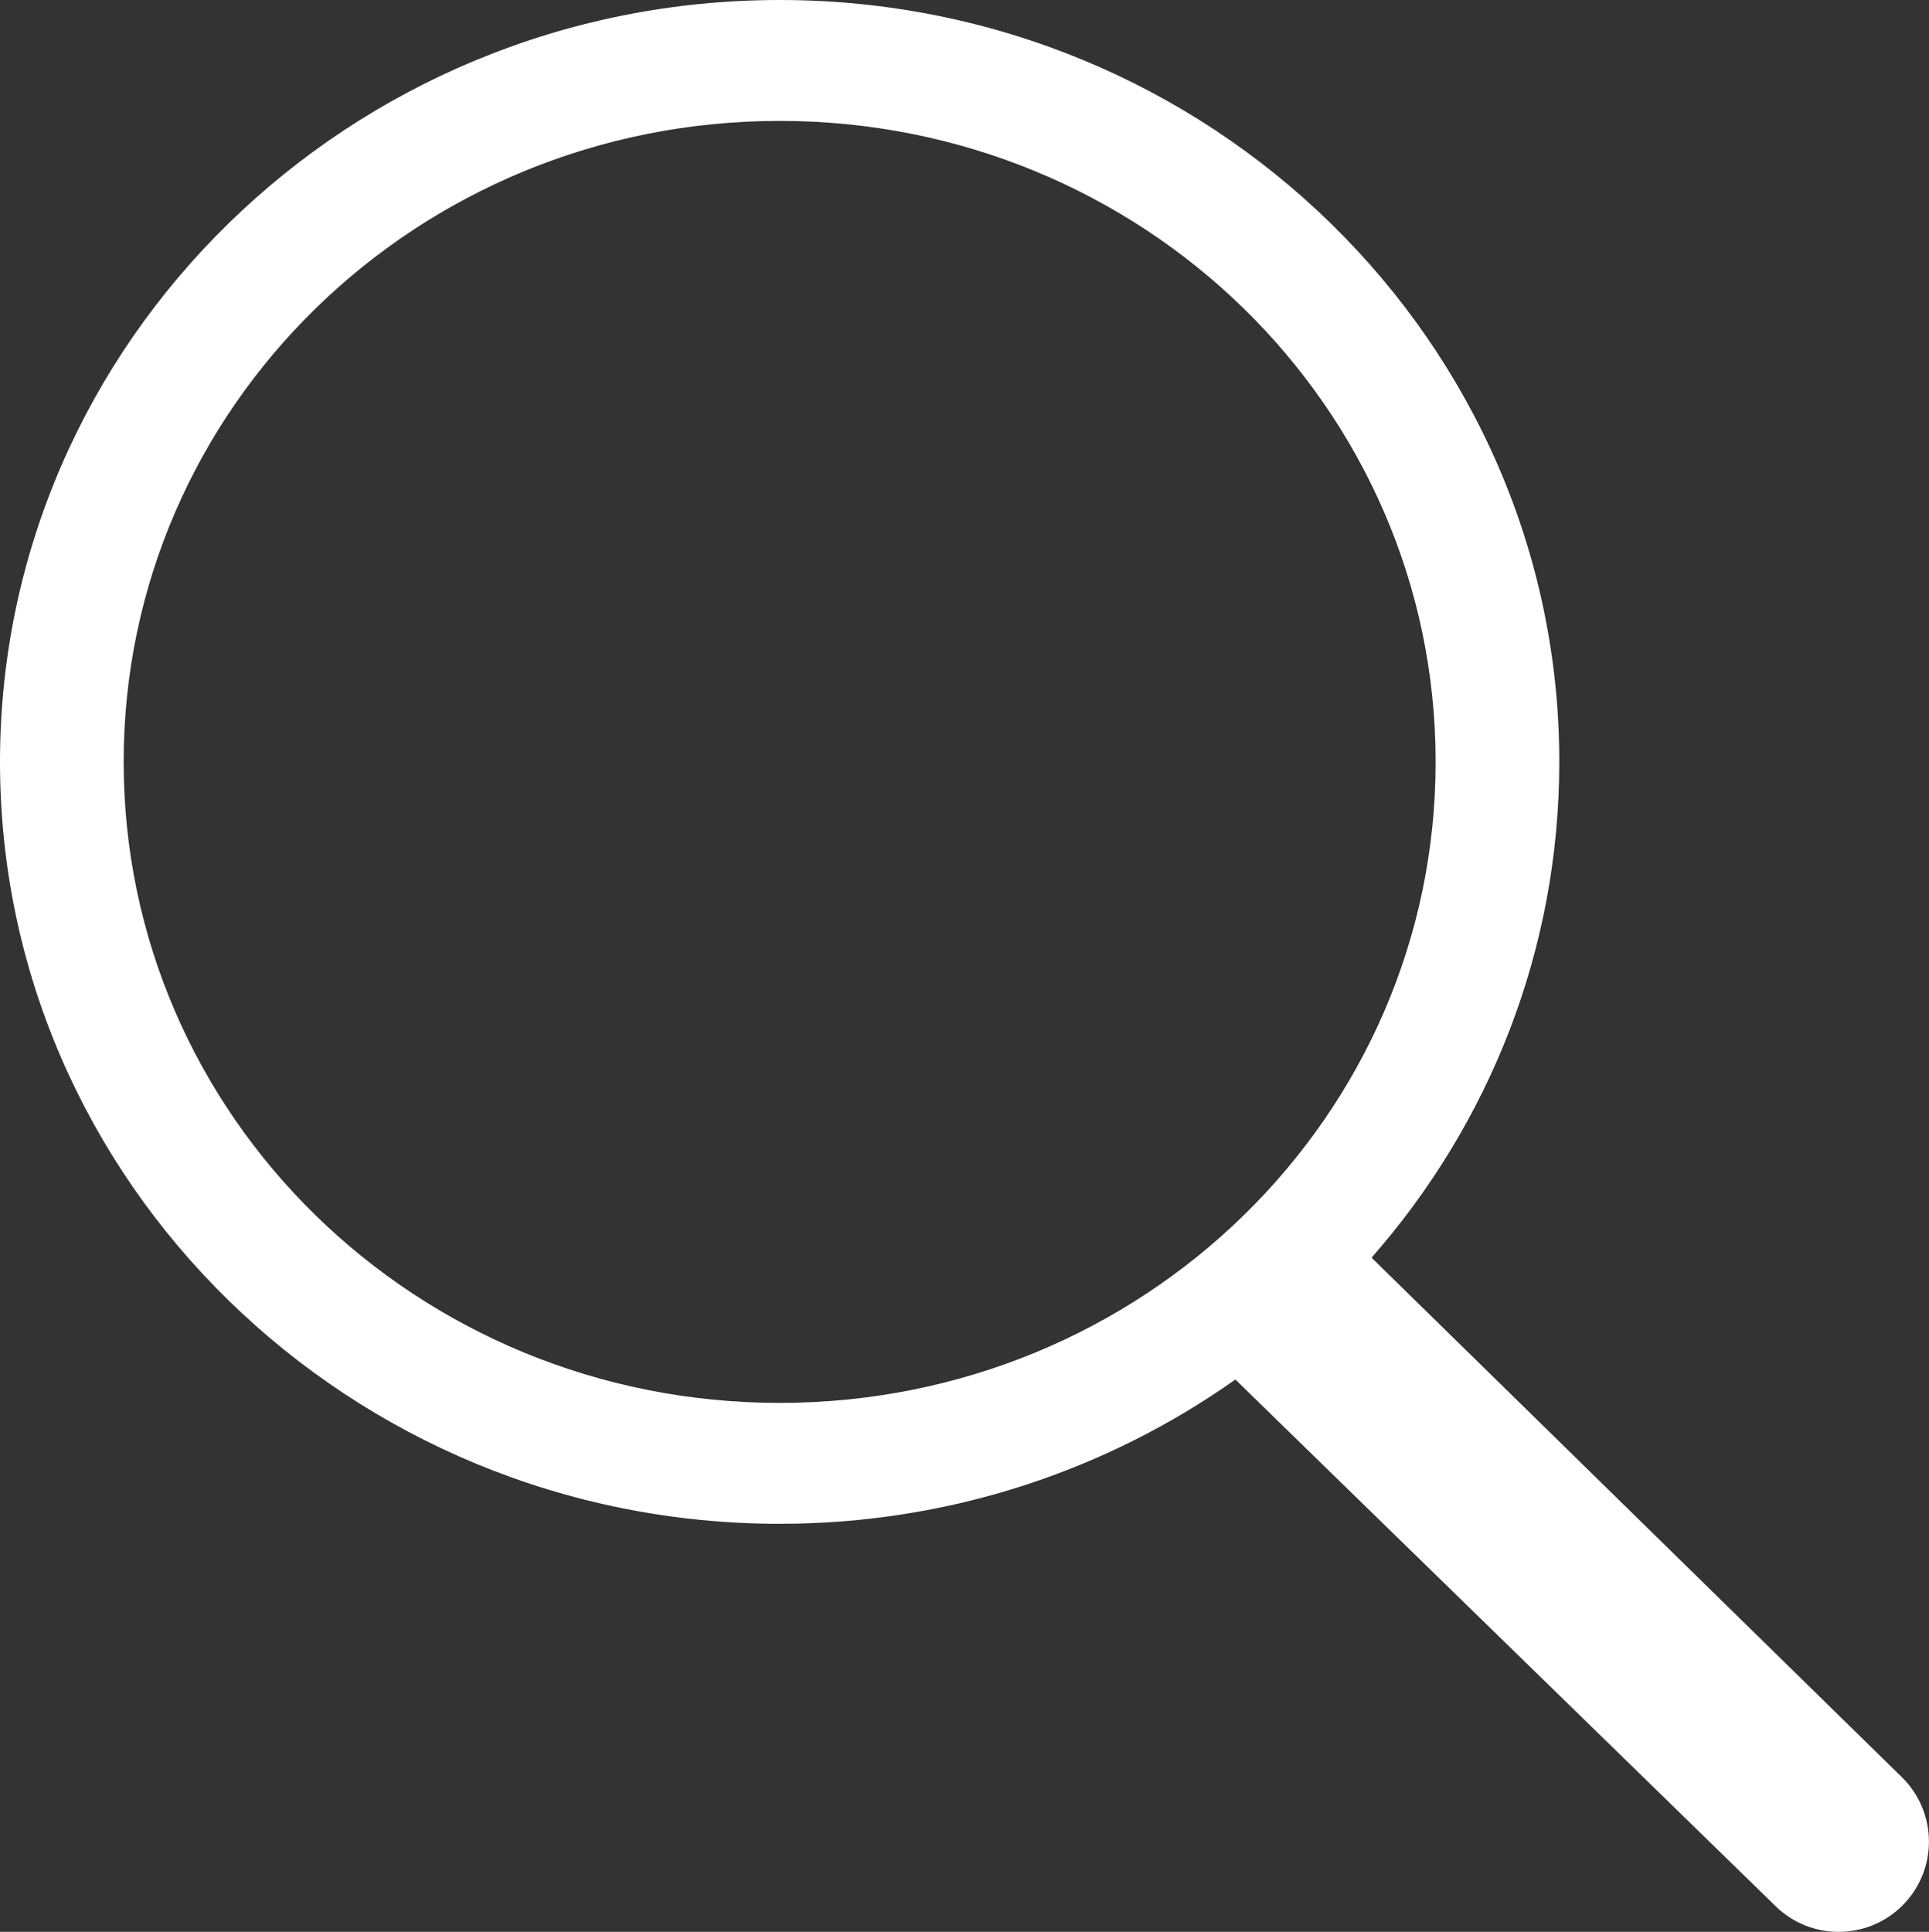 <?xml version="1.0" encoding="utf-8"?>
<!-- Generator: Adobe Illustrator 18.1.1, SVG Export Plug-In . SVG Version: 6.00 Build 0)  -->
<svg version="1.1" id="Layer_1" xmlns="http://www.w3.org/2000/svg" xmlns:xlink="http://www.w3.org/1999/xlink" x="0px" y="0px"
	 viewBox="0 0 24.507 24.544" style="enable-background:new 0 0 24.507 24.544;" xml:space="preserve">
<rect x="0" y="0" width="24.507" height="24.544" fill="#333333" stroke="none"/>
<path id="search.svg" style="fill:#FFFFFF;" d="M9.905,0C4.442,0,0,4.341,0,9.68s4.442,9.68,9.905,9.68
	c2.161,0,4.16-0.681,5.79-1.833l6.864,6.692c0.446,0.435,1.157,0.434,1.602-0.001l0,0c0.46-0.449,0.46-1.189,0.001-1.639l-6.737-6.6
	c1.488-1.694,2.385-3.895,2.385-6.299C19.811,4.341,15.369,0,9.905,0z M9.905,1.536c4.609,0,8.334,3.64,8.334,8.144
	s-3.725,8.144-8.334,8.144s-8.334-3.64-8.334-8.144S5.296,1.536,9.905,1.536z"/>
</svg>
